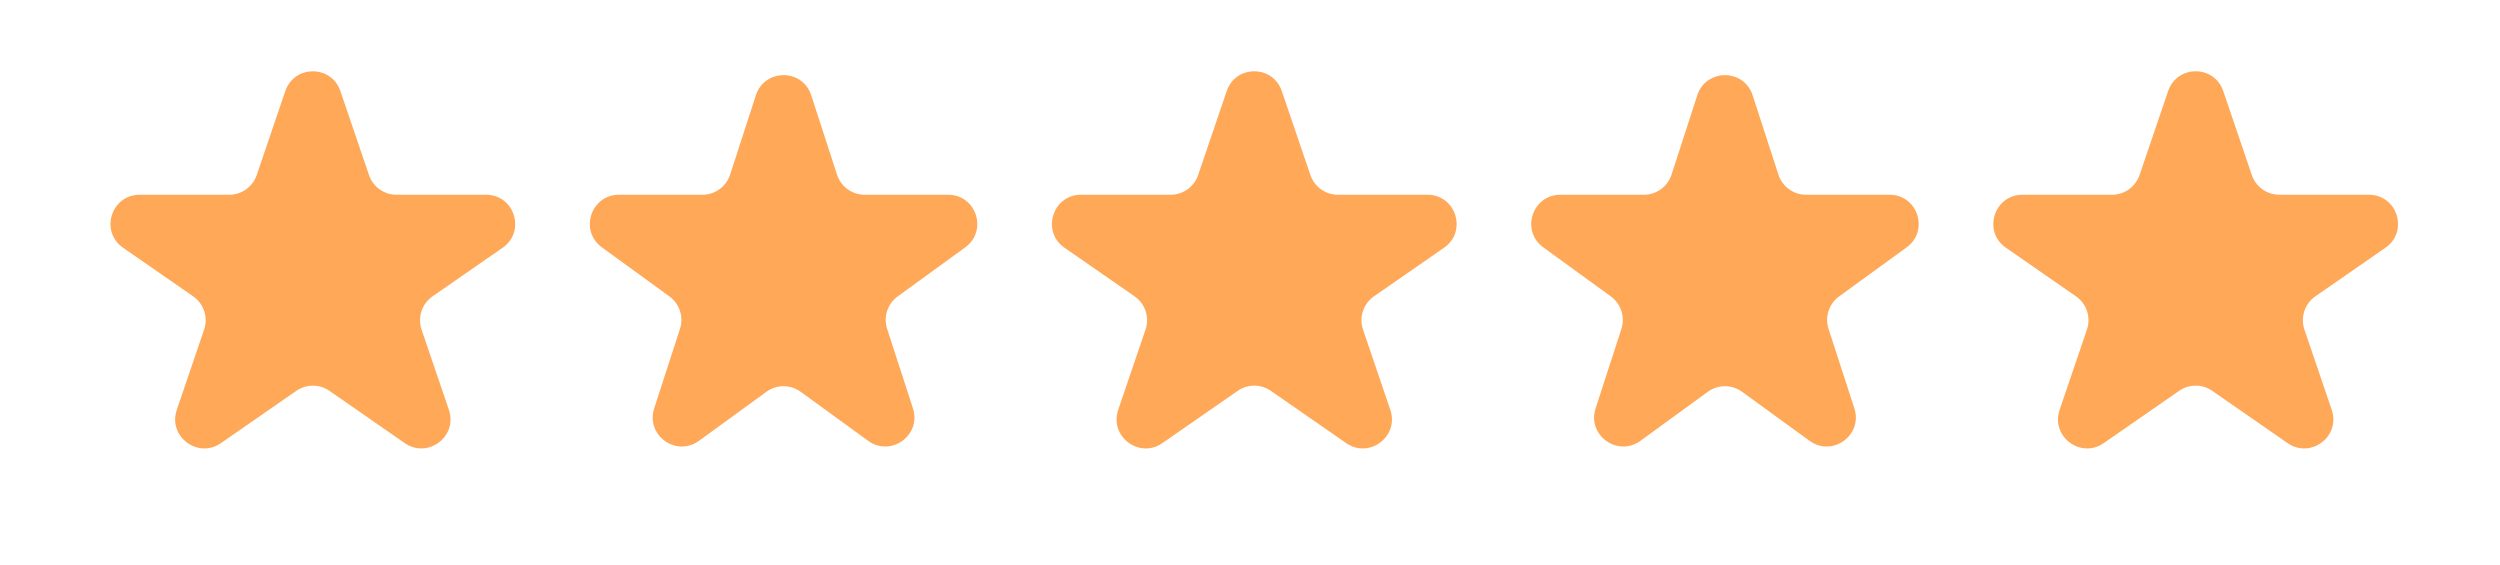 <svg width="62" height="14" viewBox="0 0 62 14" fill="none" xmlns="http://www.w3.org/2000/svg">
<path d="M7.076 2.257C7.298 1.606 8.219 1.606 8.441 2.257L9.151 4.341C9.25 4.633 9.525 4.83 9.833 4.83H12.055C12.761 4.83 13.046 5.741 12.466 6.144L10.727 7.349C10.463 7.533 10.352 7.87 10.455 8.174L11.133 10.165C11.357 10.823 10.611 11.386 10.039 10.99L8.17 9.693C7.922 9.522 7.595 9.522 7.348 9.693L5.478 10.99C4.906 11.386 4.16 10.823 4.384 10.165L5.062 8.174C5.166 7.87 5.055 7.533 4.79 7.349L3.052 6.144C2.471 5.741 2.756 4.83 3.463 4.83H5.684C5.993 4.83 6.267 4.633 6.367 4.341L7.076 2.257Z" fill="#FFA858"/>
<path d="M18.746 2.362C18.962 1.698 19.902 1.698 20.118 2.362L20.758 4.331C20.854 4.628 21.131 4.83 21.444 4.83H23.514C24.213 4.83 24.503 5.724 23.938 6.134L22.263 7.351C22.01 7.535 21.904 7.86 22.001 8.157L22.641 10.127C22.857 10.791 22.096 11.343 21.531 10.933L19.856 9.716C19.603 9.532 19.261 9.532 19.008 9.716L17.333 10.933C16.768 11.343 16.008 10.791 16.224 10.127L16.863 8.157C16.96 7.86 16.854 7.535 16.601 7.351L14.927 6.134C14.361 5.724 14.652 4.83 15.35 4.83H17.421C17.733 4.83 18.01 4.628 18.107 4.331L18.746 2.362Z" fill="#FFA858"/>
<path d="M30.423 2.257C30.645 1.605 31.567 1.605 31.788 2.257L32.498 4.341C32.597 4.633 32.872 4.83 33.18 4.83H35.402C36.108 4.83 36.394 5.741 35.813 6.143L34.074 7.349C33.81 7.533 33.699 7.869 33.803 8.174L34.48 10.165C34.704 10.823 33.958 11.386 33.386 10.99L31.517 9.693C31.27 9.521 30.942 9.521 30.695 9.693L28.825 10.99C28.253 11.386 27.507 10.823 27.731 10.165L28.409 8.174C28.513 7.869 28.402 7.533 28.137 7.349L26.399 6.143C25.818 5.741 26.103 4.83 26.81 4.83H29.031C29.34 4.83 29.614 4.633 29.714 4.341L30.423 2.257Z" fill="#FFA858"/>
<path d="M42.093 2.362C42.309 1.698 43.249 1.698 43.465 2.362L44.105 4.331C44.201 4.628 44.478 4.83 44.791 4.83H46.861C47.56 4.83 47.85 5.724 47.285 6.134L45.61 7.351C45.357 7.535 45.252 7.86 45.348 8.157L45.988 10.127C46.204 10.791 45.443 11.343 44.878 10.933L43.203 9.716C42.95 9.532 42.608 9.532 42.355 9.716L40.681 10.933C40.115 11.343 39.355 10.791 39.571 10.127L40.211 8.157C40.307 7.86 40.201 7.535 39.949 7.351L38.273 6.134C37.708 5.724 37.999 4.83 38.697 4.83H40.768C41.08 4.83 41.357 4.628 41.454 4.331L42.093 2.362Z" fill="#FFA858"/>
<path d="M53.77 2.257C53.992 1.605 54.914 1.605 55.136 2.257L55.845 4.341C55.944 4.633 56.219 4.83 56.528 4.83H58.749C59.456 4.83 59.74 5.741 59.16 6.143L57.421 7.349C57.157 7.533 57.046 7.869 57.15 8.174L57.827 10.165C58.051 10.823 57.305 11.386 56.733 10.99L54.864 9.693C54.617 9.521 54.289 9.521 54.042 9.693L52.172 10.99C51.6 11.386 50.854 10.823 51.078 10.165L51.756 8.174C51.86 7.869 51.749 7.533 51.484 7.349L49.746 6.143C49.165 5.741 49.45 4.83 50.157 4.83H52.378C52.687 4.83 52.961 4.633 53.061 4.341L53.77 2.257Z" fill="#FFA858"/>
</svg>

